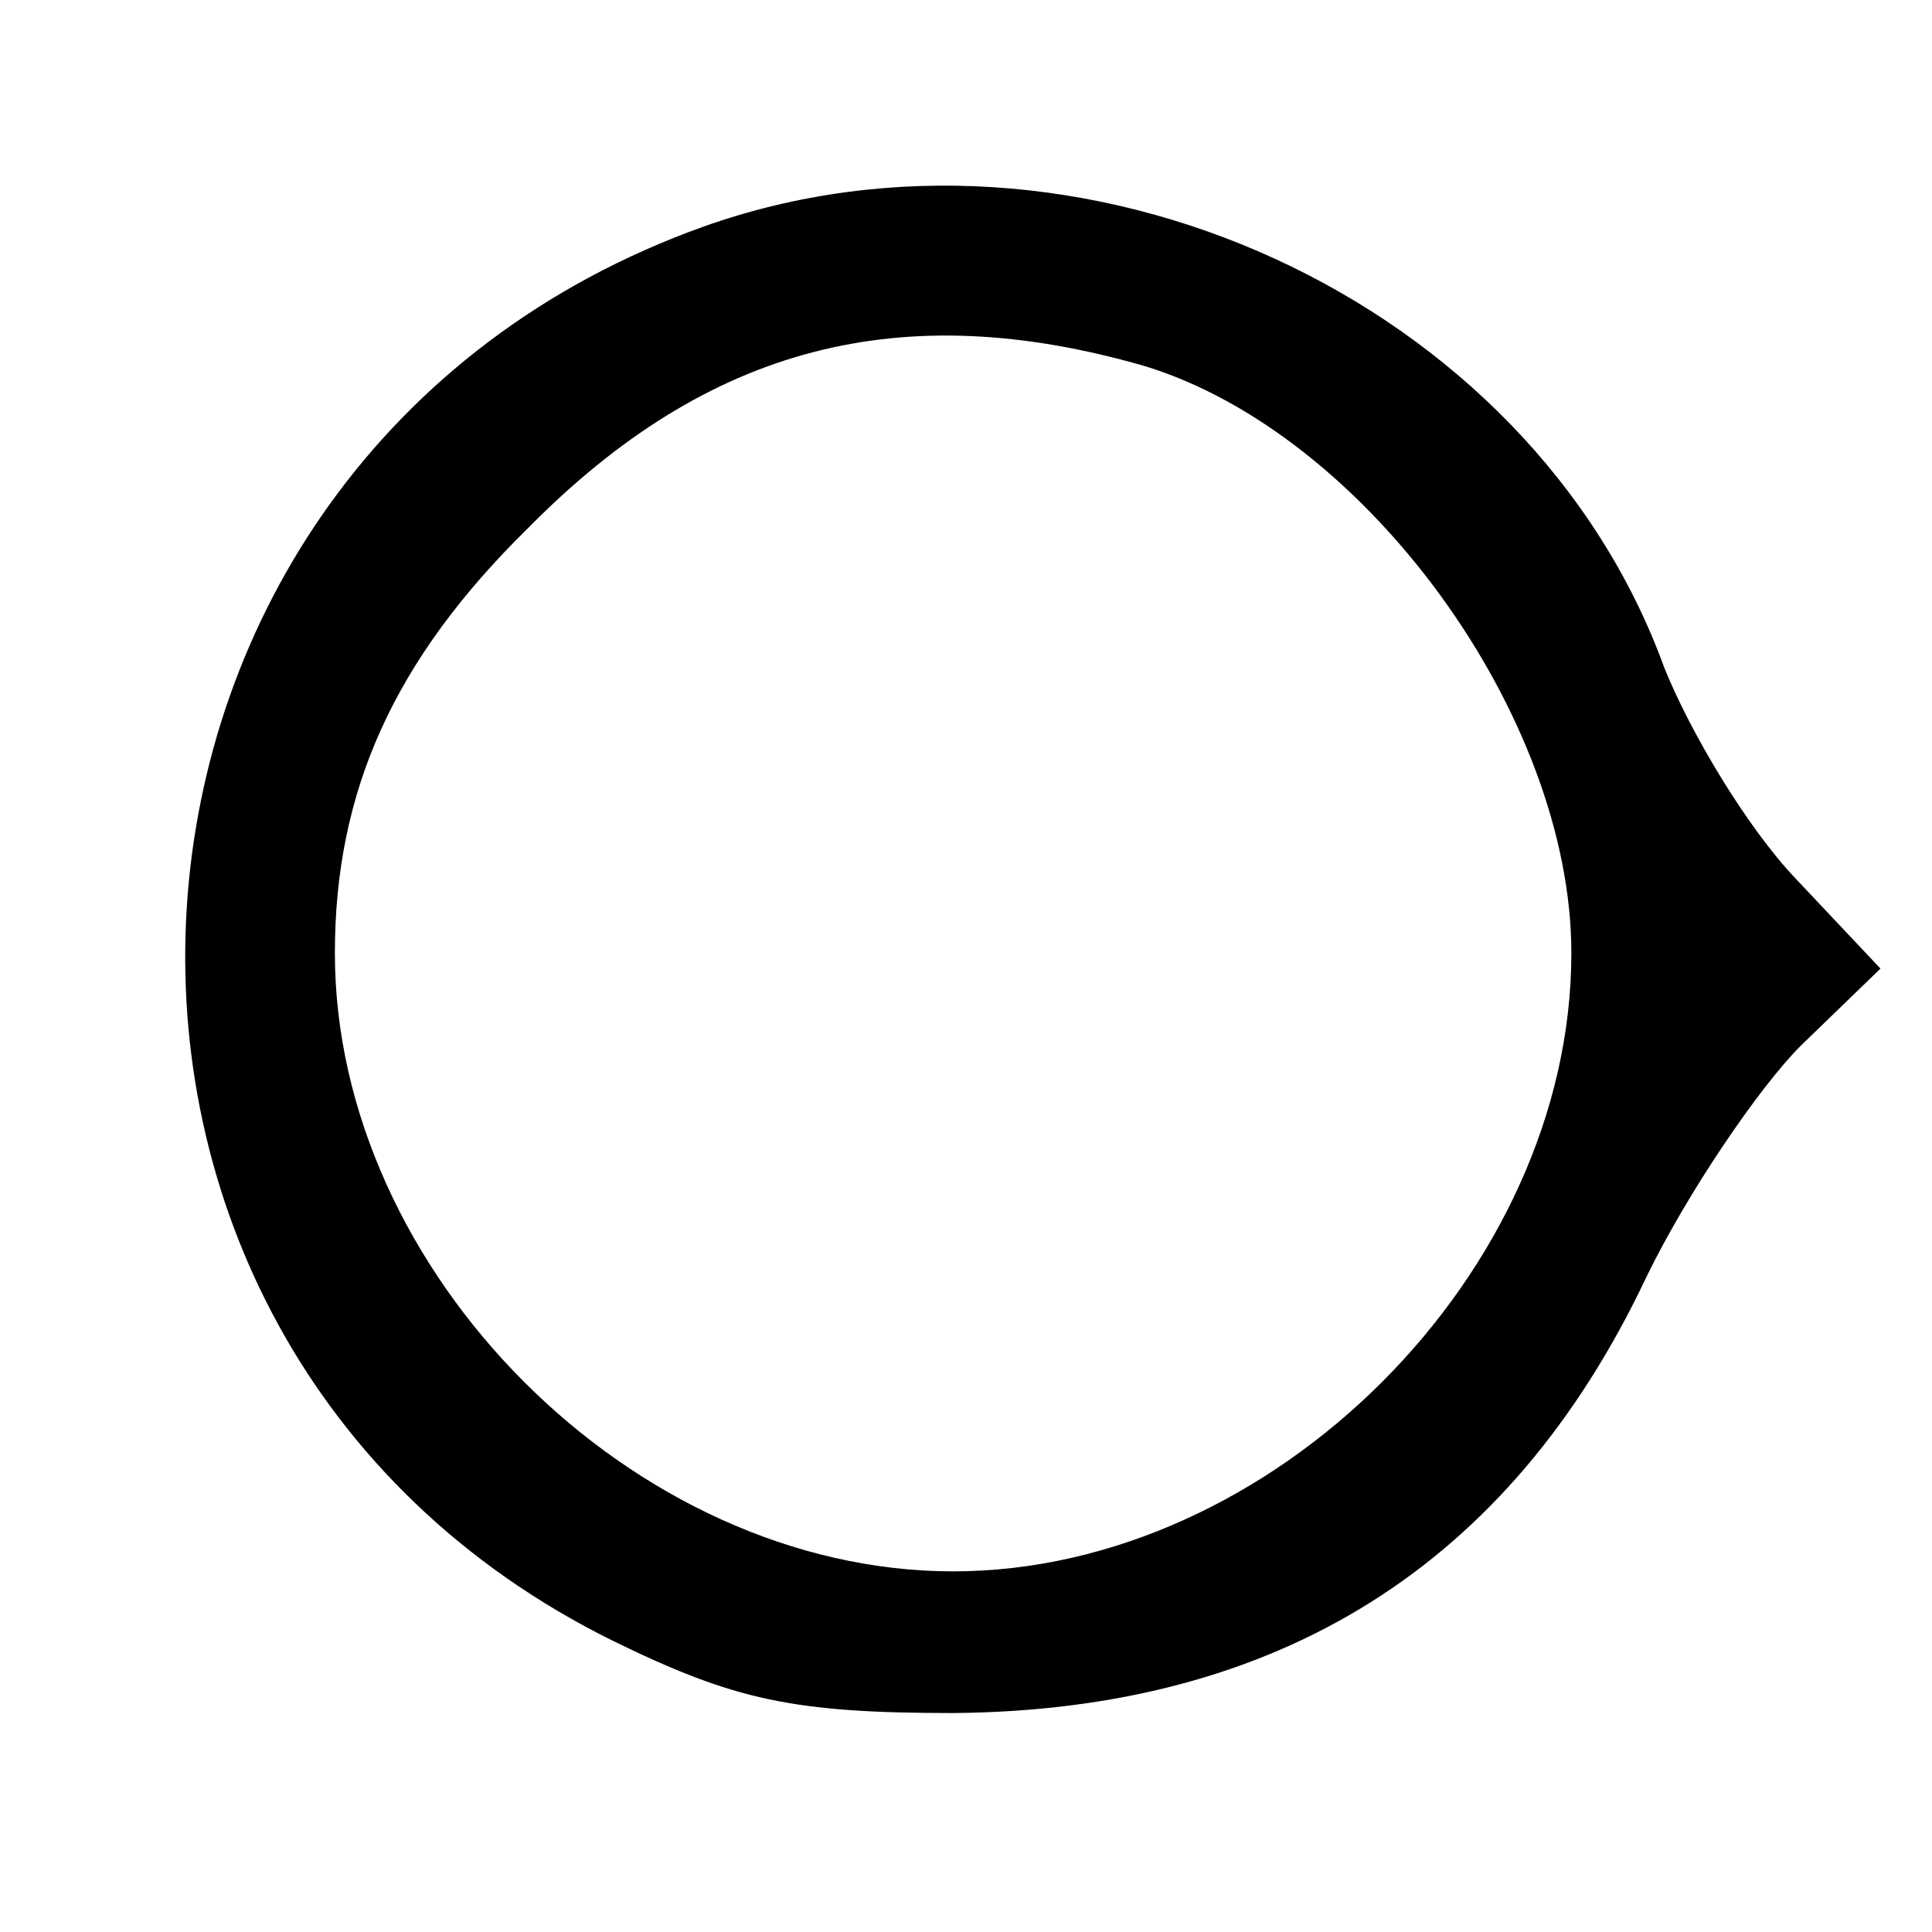 <?xml version="1.0" standalone="no"?>
<!DOCTYPE svg PUBLIC "-//W3C//DTD SVG 20010904//EN"
 "http://www.w3.org/TR/2001/REC-SVG-20010904/DTD/svg10.dtd">
<svg version="1.0" xmlns="http://www.w3.org/2000/svg"
 width="75pt" height="75pt" viewBox="0 0 75 75"
 preserveAspectRatio="xMidYMid meet">

<g transform="translate(0,75) scale(0.1,-0.1)"
fill="#000000" stroke="none">
<path d="M273 662 c-251 -90 -272 -432 -35 -549 47 -23 70 -28 132 -28 126 1
216 57 269 169 16 33 44 74 60 90 l31 30 -33 35 c-19 20 -41 57 -51 82 -52
143 -227 223 -373 171z m171 -54 c86 -26 166 -136 166 -228 0 -124 -116 -240
-240 -240 -124 0 -240 116 -240 240 0 63 23 114 75 165 70 71 145 90 239 63z"/>
</g>
</svg>
